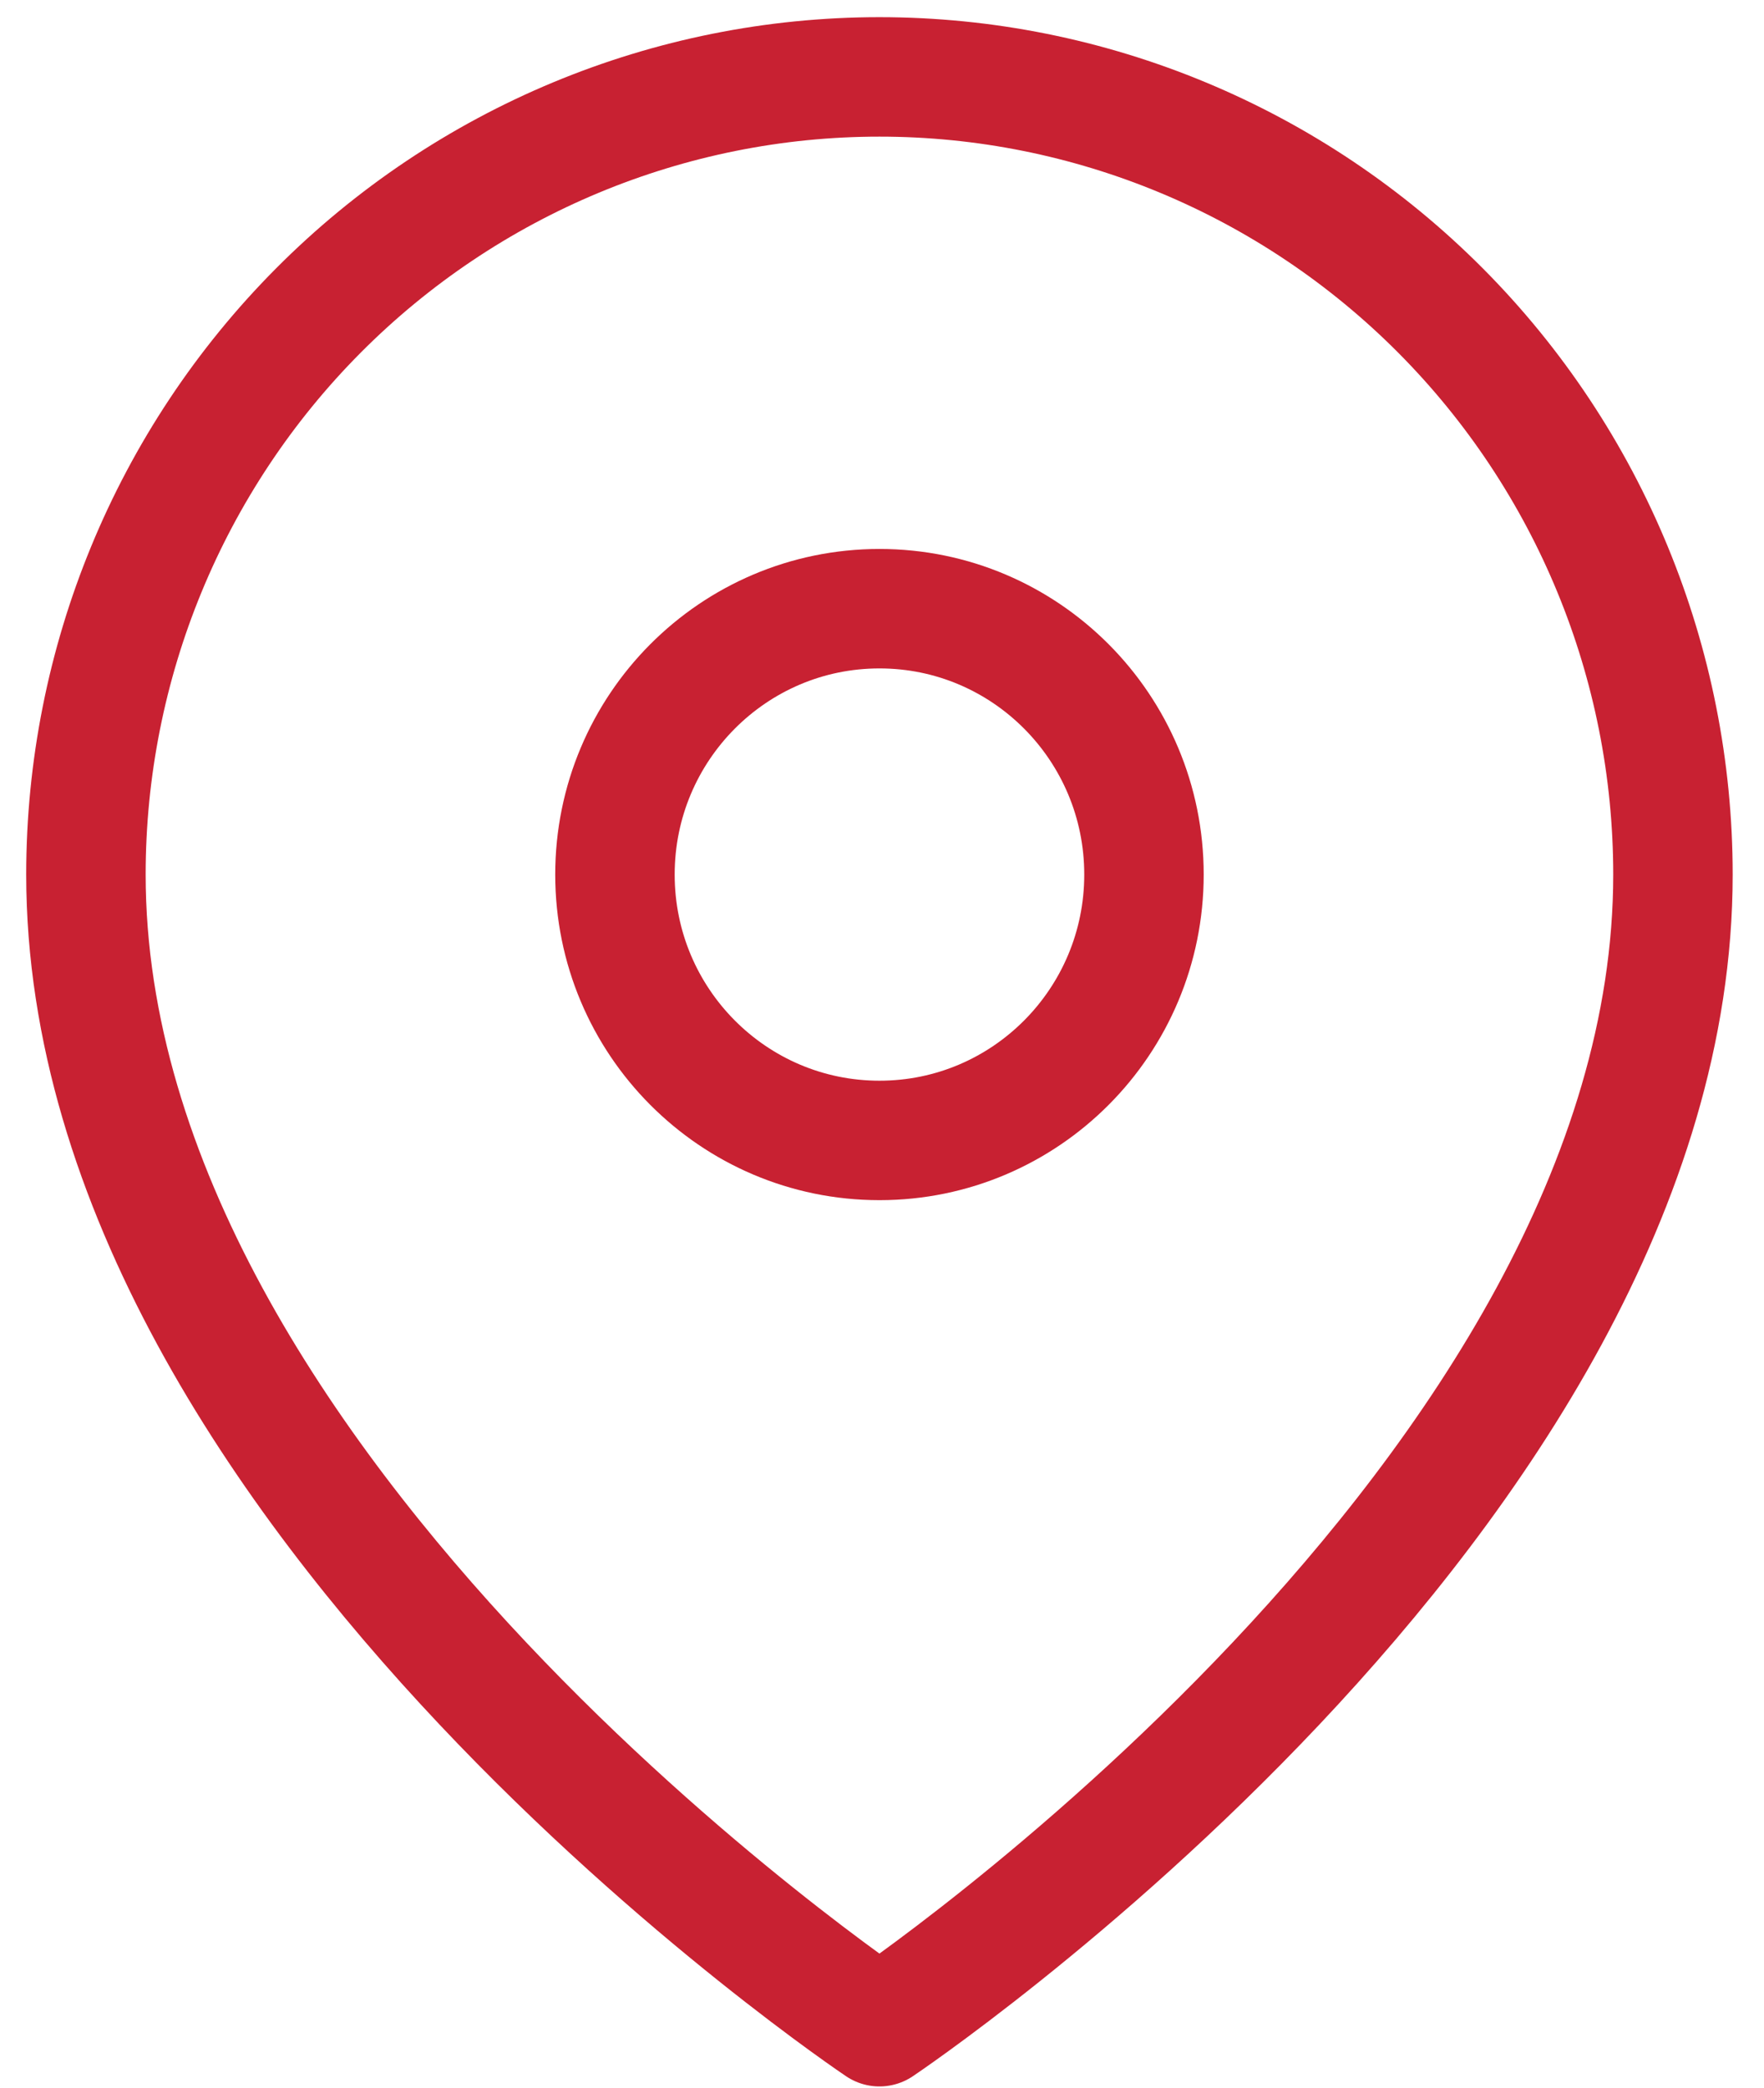 <svg width="49" height="58" viewBox="0 0 49 58" fill="none" xmlns="http://www.w3.org/2000/svg">
<path d="M46.471 24.292C46.471 41.524 24.429 56.294 24.429 56.294C24.429 56.294 2.387 41.524 2.387 24.292C2.387 18.416 4.709 12.781 8.843 8.626C12.976 4.471 18.583 2.136 24.429 2.136C30.275 2.136 35.881 4.471 40.015 8.626C44.149 12.781 46.471 18.416 46.471 24.292Z" stroke="#C82132" stroke-width="3.318" stroke-linecap="round" stroke-linejoin="round"/>
<path d="M24.43 31.677C28.487 31.677 31.777 28.371 31.777 24.292C31.777 20.213 28.487 16.907 24.43 16.907C20.372 16.907 17.082 20.213 17.082 24.292C17.082 28.371 20.372 31.677 24.43 31.677Z" stroke="#C82132" stroke-width="3.318" stroke-linecap="round" stroke-linejoin="round"/>
</svg>
